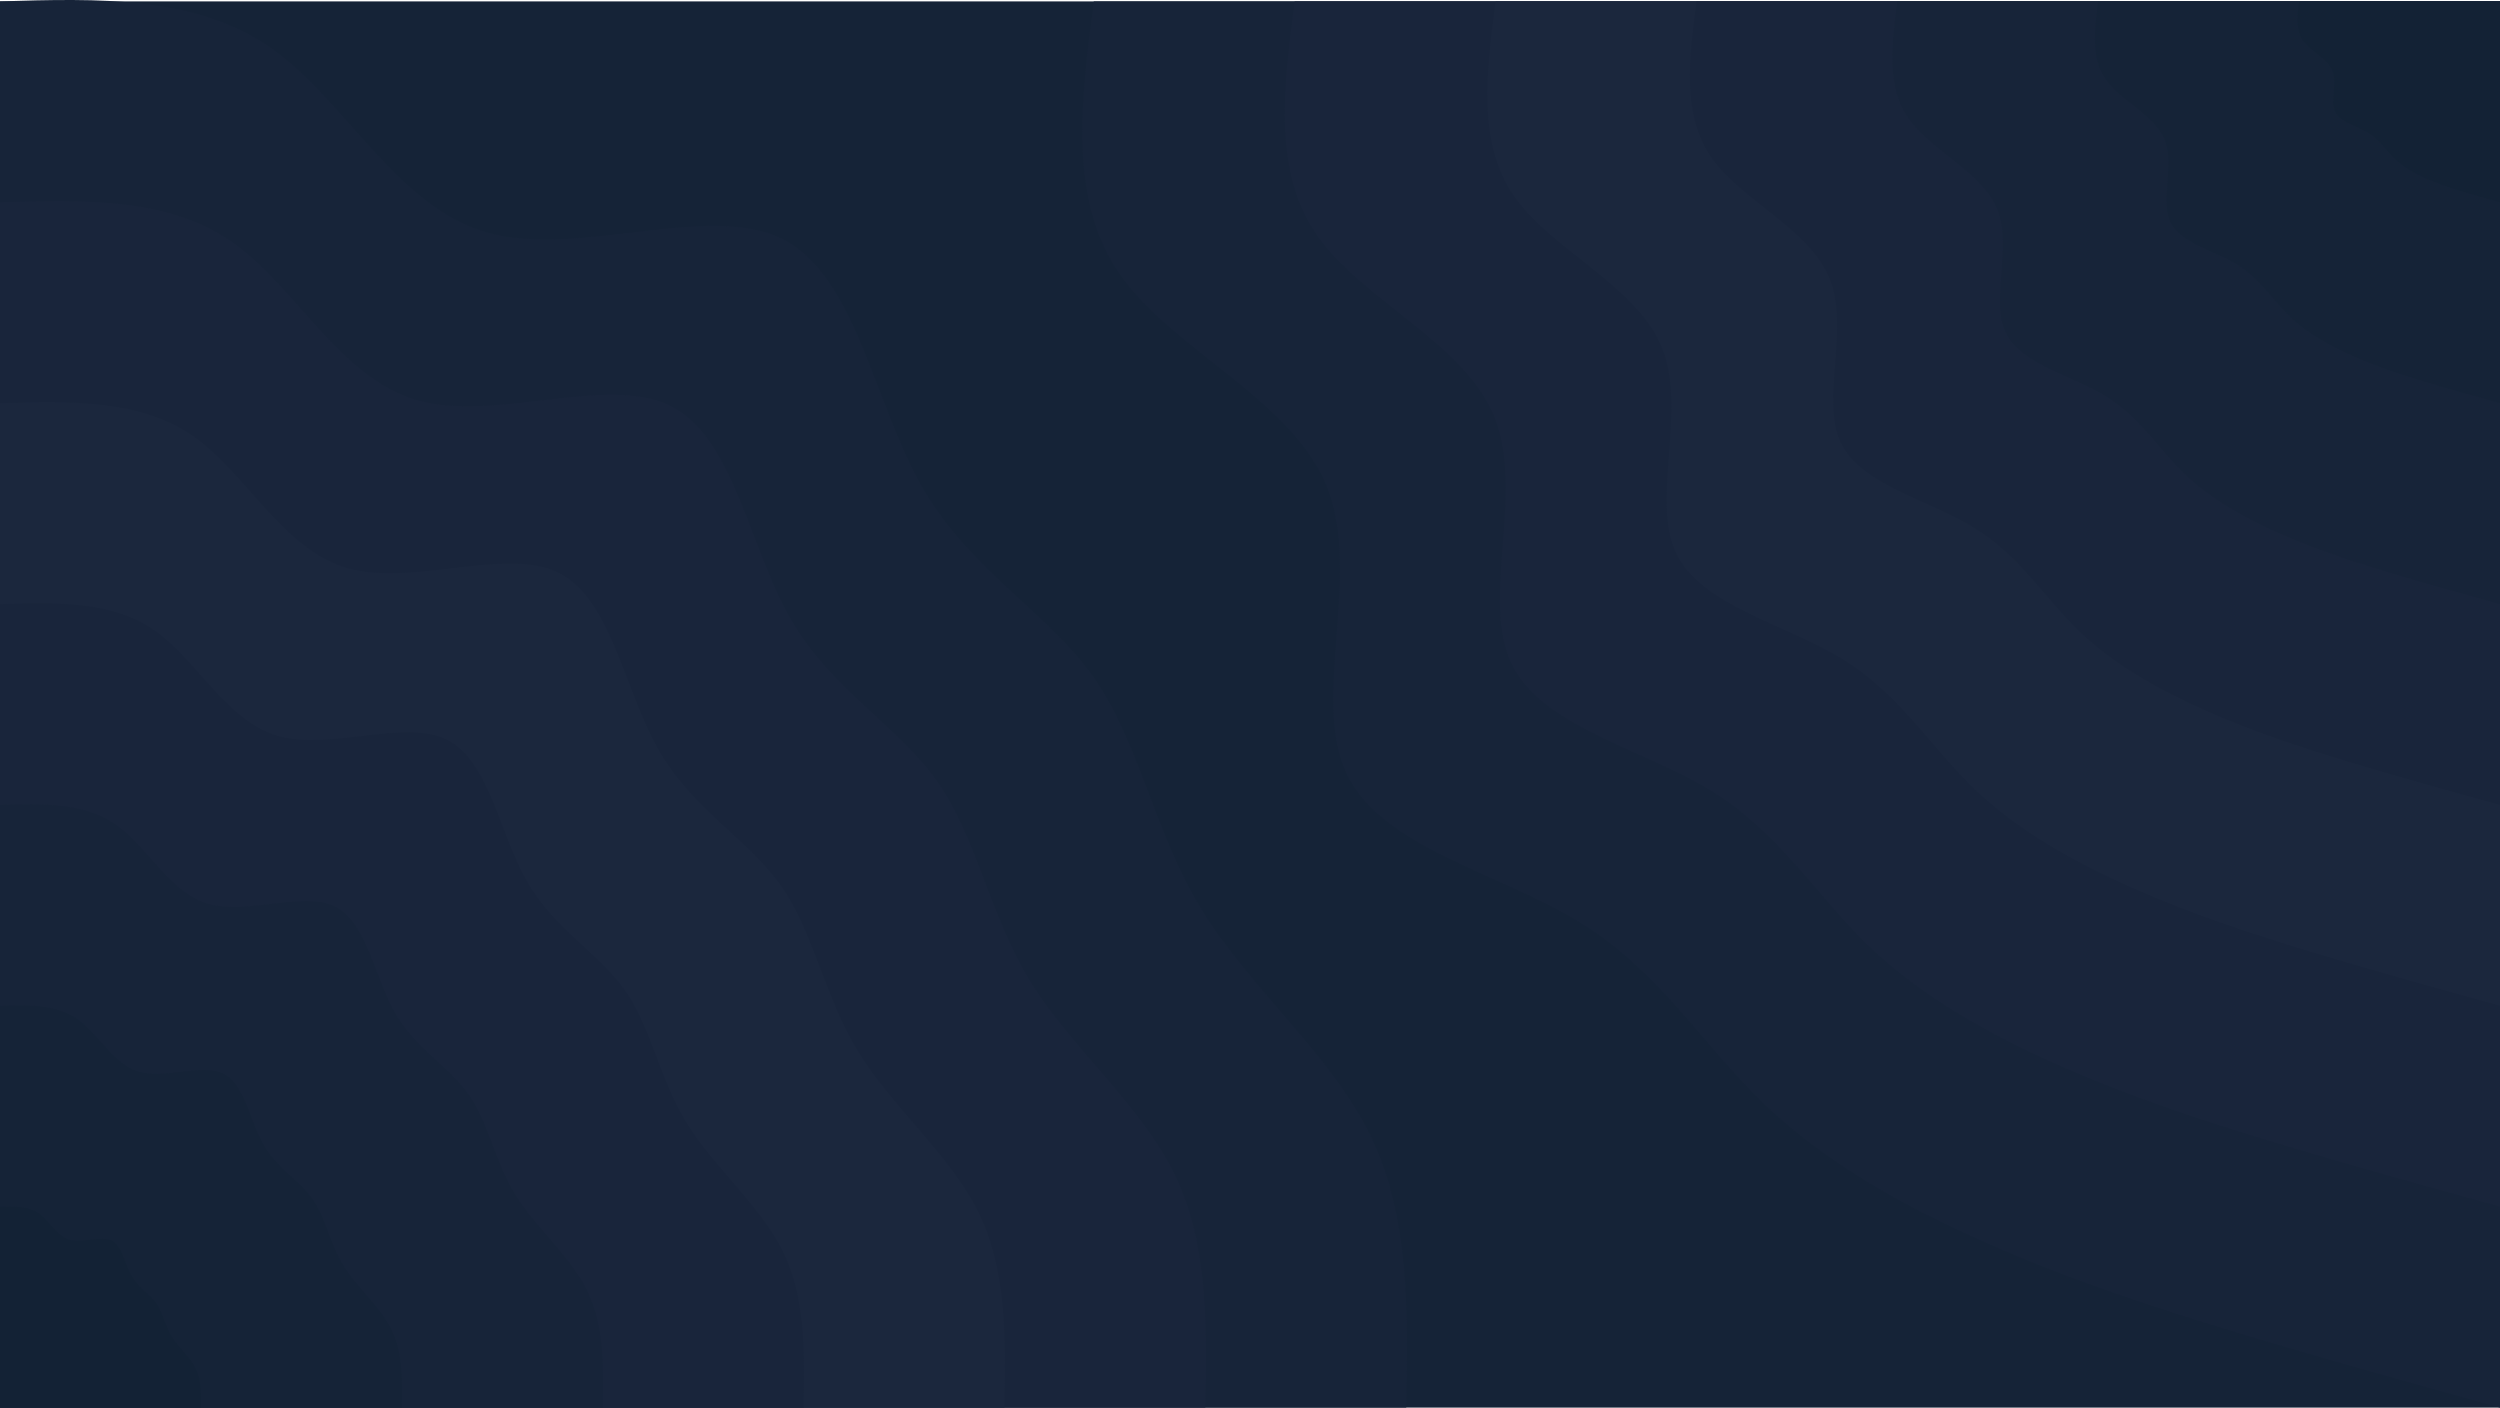 <?xml version="1.0" encoding="UTF-8"?>
<svg id="Image_23" data-name="Image 23" xmlns="http://www.w3.org/2000/svg" viewBox="0 0 4096 2306.26">
  <defs>
    <style>
      .cls-1 {
        fill: #19253b;
      }

      .cls-1, .cls-2, .cls-3, .cls-4, .cls-5 {
        stroke-width: 0px;
      }

      .cls-2 {
        fill: #1b273d;
      }

      .cls-3 {
        fill: #152337;
      }

      .cls-4 {
        fill: #132235;
      }

      .cls-5 {
        fill: #172439;
      }
    </style>
  </defs>
  <rect id="fond" class="cls-3" y="2.26" width="4096" height="2304"/>
  <g>
    <path id="path118" class="cls-5" d="m0,2.26C160.43-2.65,321.07-7.34,443.31,77.99c122.24,85.12,206.08,260.48,354.35,302.72,148.27,42.03,360.96-49.07,482.35,9.81,121.39,58.88,151.25,267.52,229.97,405.76,78.72,138.24,206.08,205.65,281.6,312.96,75.52,107.09,99.2,253.87,177.49,381.44,78.08,127.57,210.99,236.16,276.05,369.07,64.85,132.69,61.87,289.49,58.88,446.51H0V2.26Z"/>
    <path id="path102" class="cls-5" d="m4096,2306.26c-146.35-40.53-292.91-81.07-433.71-123.73-140.8-42.67-275.84-87.47-408.75-146.35-133.12-58.67-263.89-131.84-364.16-228.27-100.27-96.43-169.81-216.32-301.87-297.17-132.05-80.85-326.19-122.67-382.29-245.12-56.32-122.24,25.6-325.12-30.93-467.41-56.53-142.29-251.31-224-337.92-346.45-86.83-122.67-65.71-286.08-44.37-449.49h2304v2304Z"/>
  </g>
  <g>
    <path id="path120" class="cls-1" d="m0,331.43c137.6-4.05,275.2-8.32,379.95,64.85,104.75,72.96,176.64,223.36,303.79,259.41,127.15,36.05,309.33-41.81,413.44,8.53,104.11,50.35,129.71,229.33,197.12,347.73,67.41,118.4,176.64,176.43,241.28,268.16,64.85,91.95,85.12,217.6,152.11,327.04,67.2,109.44,180.91,202.45,236.59,316.37,55.68,113.71,53.12,248.32,50.56,382.72H0V331.43Z"/>
    <path id="path104" class="cls-1" d="m4096,1977.09c-125.44-34.77-251.09-69.55-371.63-106.03-120.75-36.69-236.59-74.88-350.51-125.44-113.92-50.35-226.13-112.85-312.11-195.63-85.97-82.56-145.71-185.39-258.77-254.72-113.07-69.33-279.68-105.17-327.68-210.13-48.21-104.75,21.97-278.61-26.45-400.64-48.43-121.81-215.47-192-289.71-296.96-74.45-104.96-56.32-245.12-37.97-385.28h1974.83v1974.83Z"/>
  </g>
  <g>
    <path id="path122" class="cls-2" d="m0,660.61c114.56-3.41,229.33-6.83,316.59,53.97,87.25,61.01,147.2,186.24,253.23,216.32,105.81,30.08,257.92-34.99,344.53,7.04,86.61,42.03,107.95,191.15,164.27,289.71,56.11,98.77,147.2,146.99,200.96,223.57,53.97,76.59,70.83,181.33,126.93,272.43,55.89,91.31,150.83,168.75,197.12,263.68,46.29,94.72,44.16,206.93,42.03,318.93H0V660.61Z"/>
    <path id="path106" class="cls-2" d="m4096,1647.91c-104.53-29.01-209.28-57.81-309.76-88.32-100.48-30.51-197.12-62.51-292.05-104.53-94.93-42.03-188.37-94.08-260.05-162.99-71.47-68.91-121.39-154.45-215.68-212.27-94.29-57.81-232.96-87.68-273.07-175.15-40.11-87.25,18.35-232.32-21.97-333.87-40.32-101.55-179.63-160-241.49-247.47-62.08-87.47-46.72-204.37-31.57-321.07h1645.65v1645.65Z"/>
  </g>
  <g>
    <path id="path124" class="cls-1" d="m0,989.78c91.73-2.77,183.47-5.55,253.23,43.09,69.97,48.85,117.76,148.91,202.45,173.01,84.91,24.11,206.51-27.95,275.84,5.76,69.33,33.49,86.4,152.75,131.41,231.68,44.8,78.93,117.76,117.76,160.85,178.99,43.09,61.23,56.53,145.07,101.33,217.81,44.8,72.96,120.75,135.04,157.87,210.99,37.12,75.73,35.2,165.55,33.49,255.15H0V989.78Z"/>
    <path id="path108" class="cls-1" d="m4096,1318.74c-83.63-23.04-167.47-46.29-247.89-70.61-80.43-24.32-157.65-49.92-233.6-83.63-75.95-33.49-150.61-75.31-208-130.35-57.17-55.25-97.07-123.73-172.59-169.81-75.31-46.29-186.24-70.19-218.45-140.16-32-69.76,14.72-185.81-17.49-267.09-32.43-81.28-143.57-128-193.28-197.97-49.49-69.97-37.33-163.41-25.17-256.85h1316.48v1316.48Z"/>
  </g>
  <g>
    <path id="path126" class="cls-5" d="m0,1318.74c68.69-1.92,137.6-4.05,189.87,32.43,52.48,36.69,88.32,111.79,151.89,129.92,63.57,17.92,154.88-21.12,206.72,4.05,52.05,25.39,64.85,114.77,98.56,174.08,33.92,59.09,88.32,88.11,120.75,133.97,32.43,45.87,42.45,108.8,76.16,163.63,33.49,54.61,90.45,101.12,118.19,158.08,27.95,56.96,26.67,124.16,25.39,191.36H0v-987.52Z"/>
    <path id="path110" class="cls-5" d="m4096,989.78c-62.72-17.49-125.44-34.77-185.81-53.12-60.37-18.35-118.19-37.55-175.36-62.72-56.96-25.17-112.85-56.53-155.95-97.71-42.88-41.39-72.75-92.8-129.28-127.57-56.75-34.56-139.95-52.48-164.05-104.96-23.89-52.48,11.09-139.31-13.01-200.32-24.32-61.01-107.73-96-145.07-148.48-37.12-52.48-27.95-122.67-18.99-192.64h987.52v987.52Z"/>
  </g>
  <g>
    <path id="path128" class="cls-3" d="m0,1647.91c45.87-1.28,91.73-2.77,126.72,21.76,34.77,24.32,58.88,74.45,101.12,86.4,42.45,11.95,103.25-13.87,137.81,2.77,34.77,16.85,43.31,76.59,65.71,116.05,22.61,39.47,58.88,58.67,80.43,89.39,21.76,30.51,28.37,72.53,50.77,109.01,22.4,36.48,60.37,67.41,78.93,105.39,18.56,37.97,17.71,82.77,16.85,127.57H0v-658.35Z"/>
    <path id="path112" class="cls-3" d="m4096,660.61c-41.81-11.73-83.63-23.25-123.95-35.41-40.11-12.16-78.72-24.96-116.69-41.81s-75.52-37.55-104.11-65.28c-28.59-27.52-48.64-61.65-86.19-84.91-37.76-23.04-93.23-34.99-109.23-69.97-16.21-34.99,7.25-92.8-8.96-133.55-16-40.53-71.68-64-96.43-98.99-24.96-34.99-18.77-81.71-12.8-128.43h658.35v658.35Z"/>
  </g>
  <g>
    <path id="path130" class="cls-4" d="m0,1977.09c22.83-.64,45.87-1.28,63.36,10.88,17.49,12.16,29.44,37.12,50.56,43.31,21.12,5.97,51.63-7.04,68.91,1.28,17.28,8.53,21.55,38.19,32.85,58.03,11.31,19.63,29.44,29.44,40.32,44.59,10.67,15.36,14.08,36.27,25.39,54.61,11.09,18.13,30.08,33.71,39.25,52.69,9.39,18.99,8.96,41.39,8.53,63.79H0v-329.17Z"/>
    <path id="path114" class="cls-4" d="m4096,331.43c-20.91-5.76-41.81-11.52-61.87-17.71-20.27-6.19-39.47-12.59-58.45-20.91-18.99-8.32-37.76-18.77-52.05-32.64-14.29-13.65-24.32-30.93-43.09-42.45-18.99-11.52-46.72-17.49-54.61-34.99-8.11-17.49,3.63-46.51-4.48-66.77-8.11-20.27-35.84-32-48.21-49.49-12.37-17.49-9.39-40.96-6.4-64.21h329.17v329.17Z"/>
  </g>
</svg>